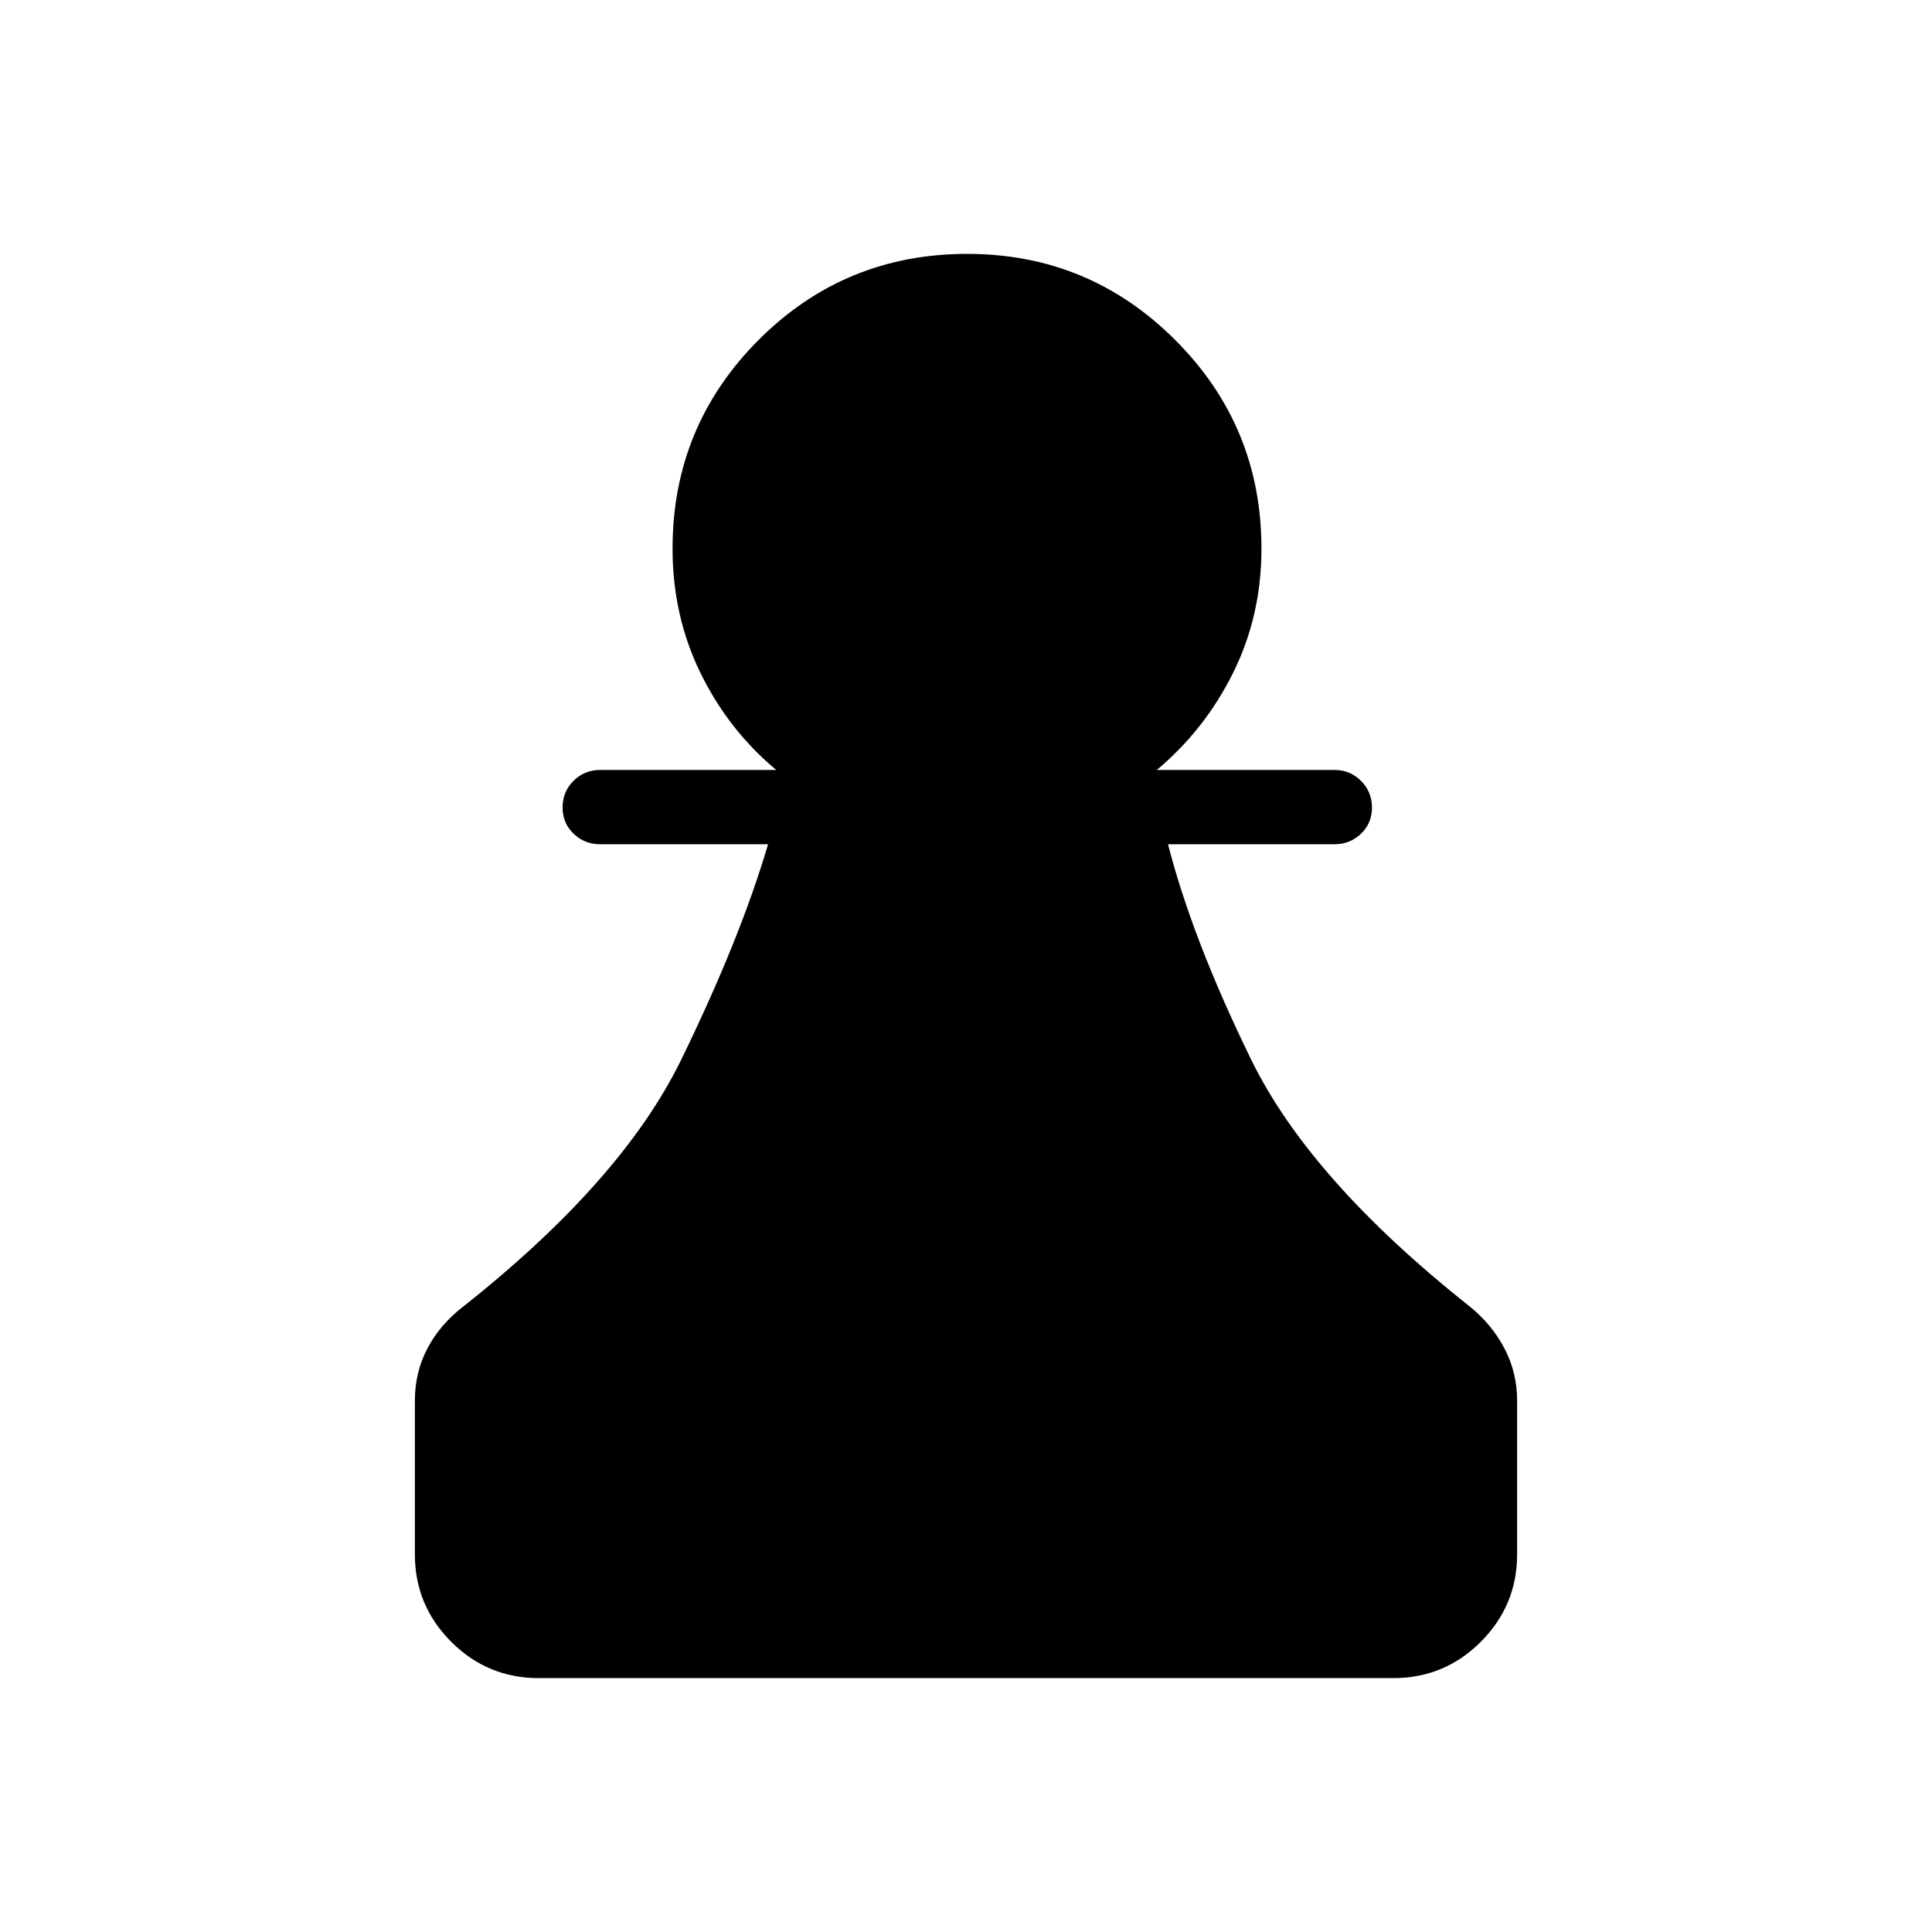 <svg xmlns="http://www.w3.org/2000/svg" height="24" viewBox="0 -960 960 960" width="24"><path d="M267.69-126.15q-25.44 0-43.49-18.05t-18.05-43.49v-76.27q0-14.23 6.27-26.1 6.27-11.86 17.7-20.67 79-62.54 108.32-122.62 29.33-60.07 43.21-107.15h-83.46q-7.77 0-13.21-5.26-5.44-5.26-5.44-13.04 0-7.78 5.44-13.2 5.44-5.42 13.21-5.42h87.5q-23.87-19.96-37.68-48.29-13.82-28.33-13.82-61.71 0-60.8 42.71-103.62 42.72-42.81 103.74-42.81 60.51 0 103.34 42.81 42.83 42.82 42.83 103.62 0 33.38-14.07 61.71-14.06 28.33-37.93 48.29h88.27q7.77 0 13.21 5.45 5.44 5.45 5.44 13.23t-5.44 13.01q-5.44 5.23-13.21 5.23h-82.7q12.07 47.16 41.29 106.95 29.21 59.78 108.6 122.7 10.92 8.81 17.25 20.81 6.33 11.99 6.33 26.08v76.27q0 25.44-18.05 43.49-18.04 18.05-43.49 18.05H267.69Z"/></svg>